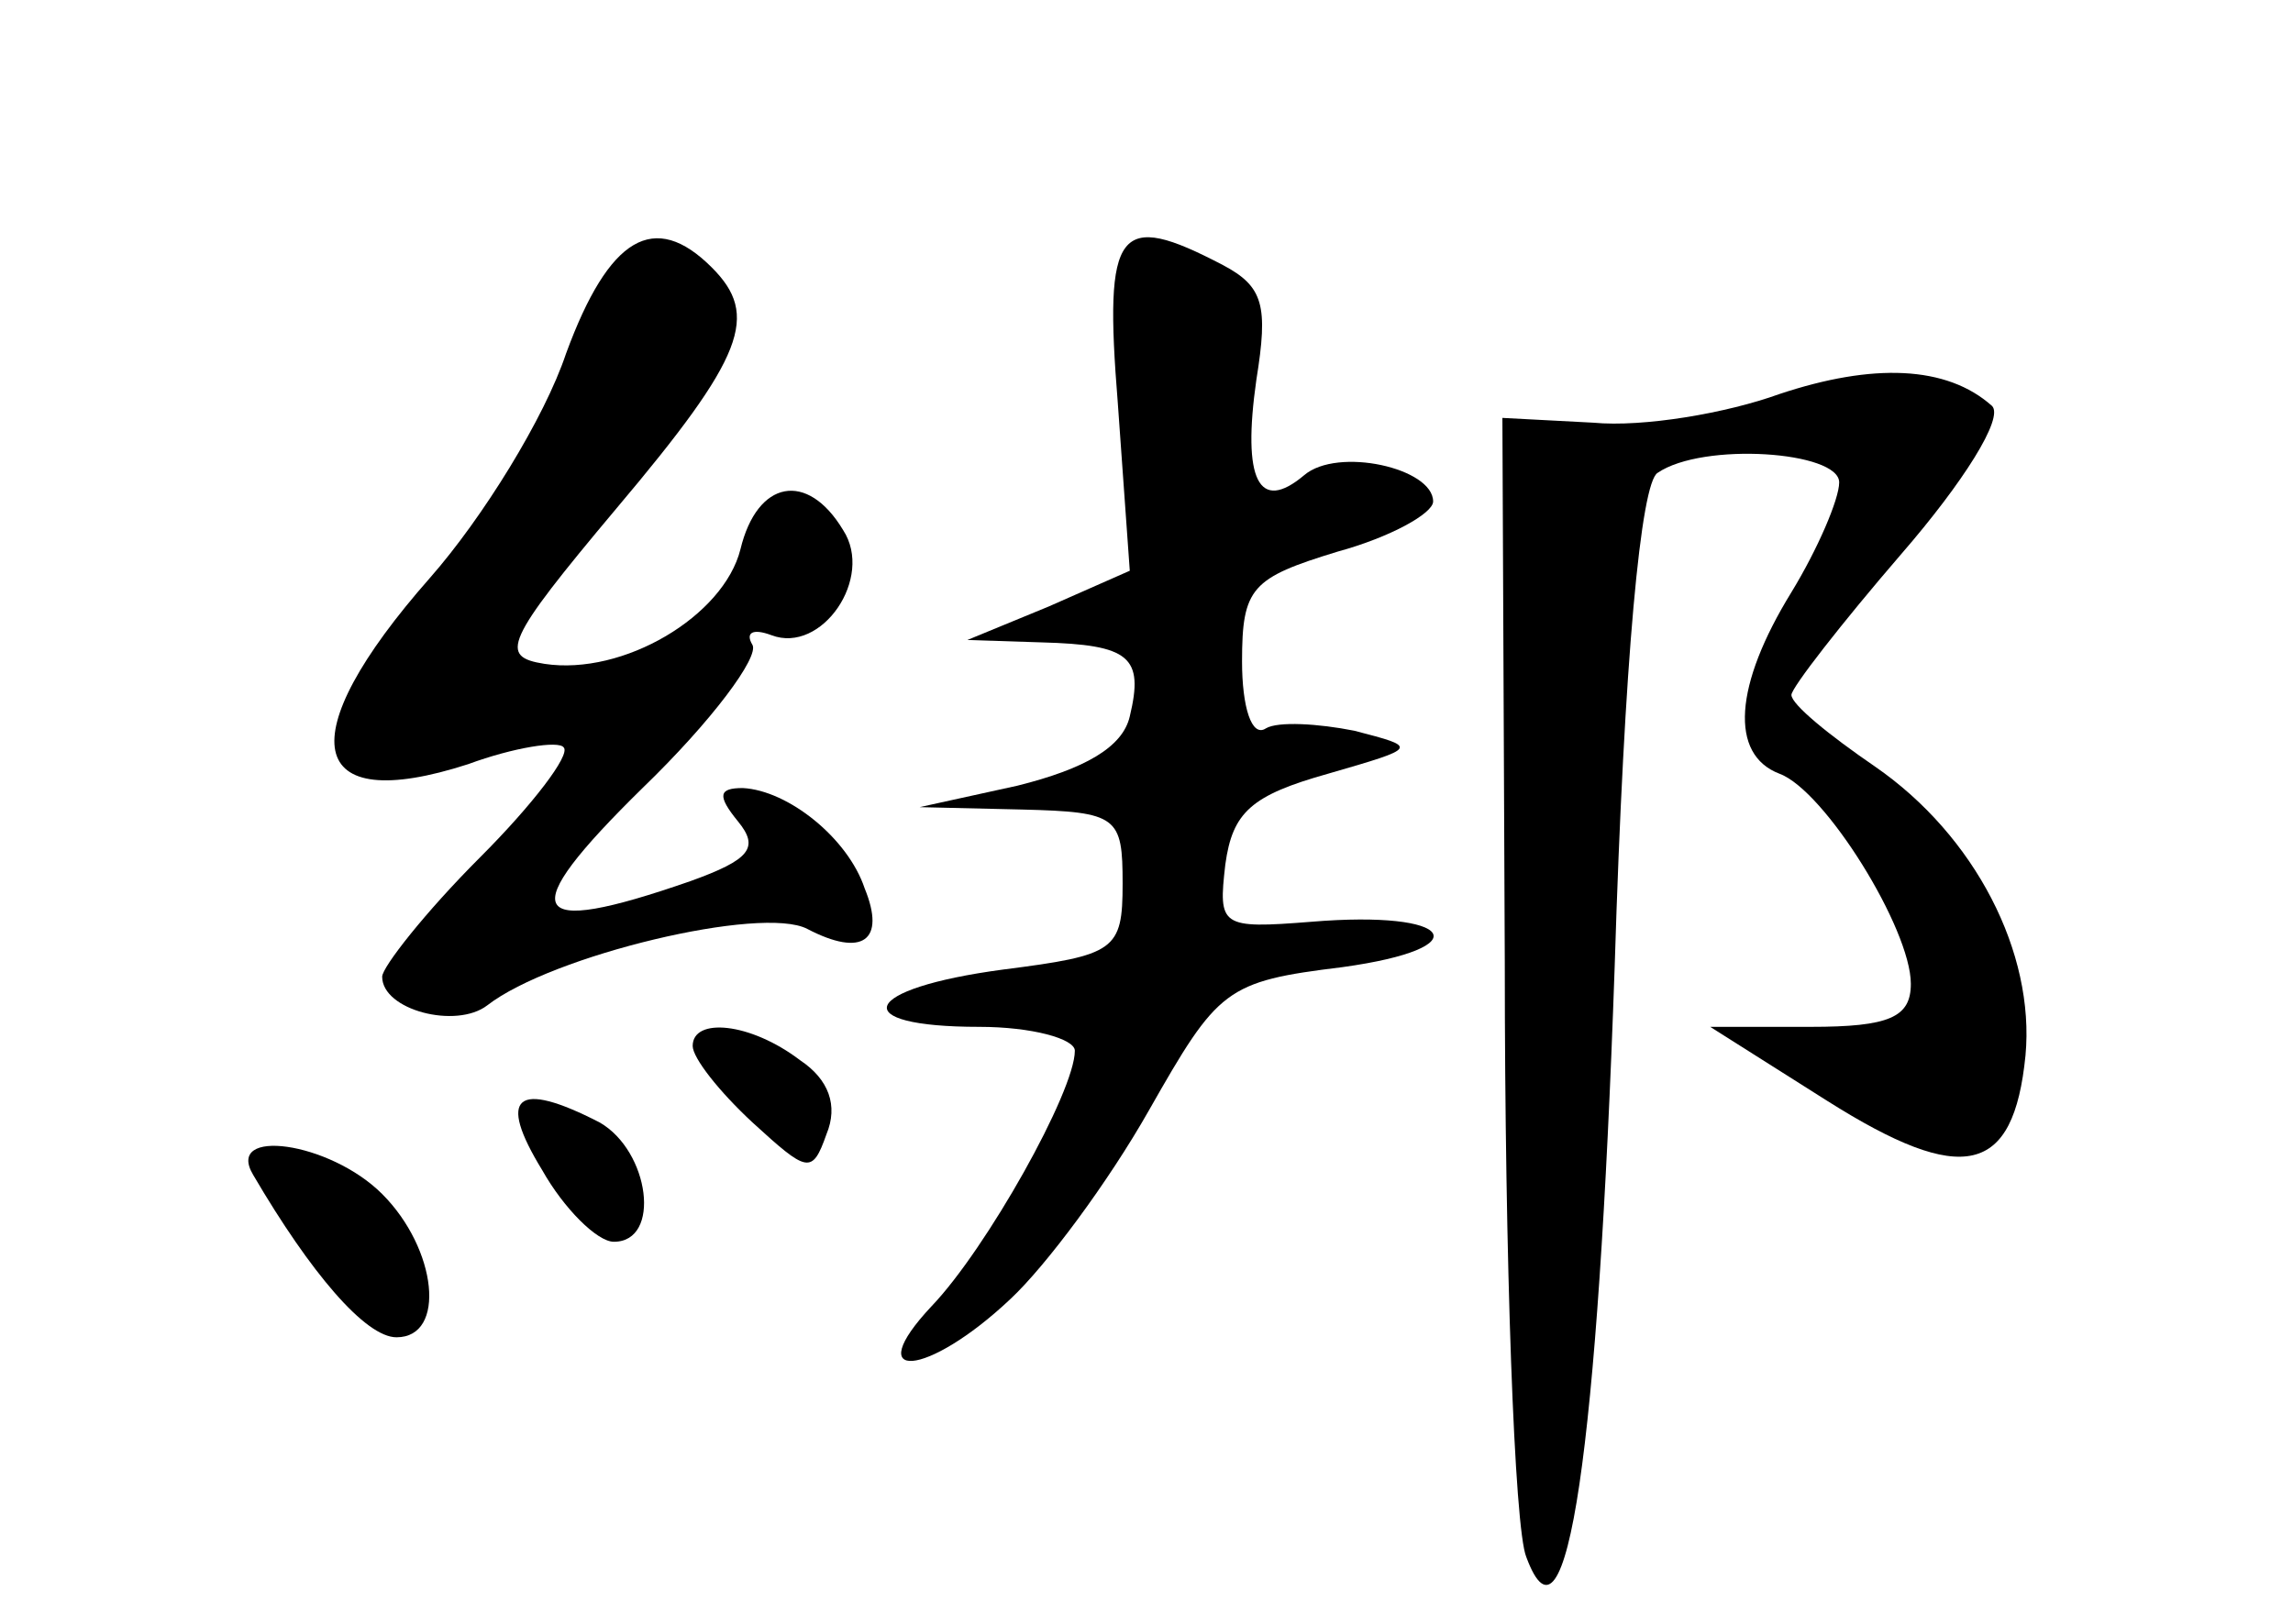 <?xml version="1.0" standalone="no"?>
<!DOCTYPE svg PUBLIC "-//W3C//DTD SVG 20010904//EN"
 "http://www.w3.org/TR/2001/REC-SVG-20010904/DTD/svg10.dtd">
<svg version="1.0" xmlns="http://www.w3.org/2000/svg"
 width="96pt" height="68pt" viewBox="0 0 96 68"
 preserveAspectRatio="xMidYMid meet">
<g transform="translate(0,68) scale(0.1,-0.1)"
fill="#000000" stroke="none">
<path d="M237 532 c-9 -27 -35 -69 -57 -94 -59 -67 -52 -100 16 -78 19 7 38
10 40 7 3 -3 -13 -24 -35 -46 -23 -23 -41 -46 -41 -50 0 -14 31 -22 44 -12 27
21 115 42 134 32 23 -12 33 -5 24 17 -7 21 -32 41 -51 42 -10 0 -11 -3 -2 -14
9 -11 5 -16 -20 -25 -69 -24 -74 -14 -20 39 29 28 49 55 46 60 -3 5 0 7 8 4
21 -8 43 24 30 44 -15 25 -36 21 -43 -8 -7 -28 -49 -53 -82 -48 -19 3 -17 9
30 65 54 64 60 81 40 101 -24 24 -43 13 -61 -36z"/>
<path d="M468 511 l5 -70 -34 -15 -34 -14 31 -1 c37 -1 43 -6 37 -31 -3 -13
-19 -22 -47 -29 l-41 -9 43 -1 c40 -1 42 -3 42 -31 0 -28 -3 -30 -50 -36 -60
-8 -66 -24 -10 -24 22 0 40 -5 40 -10 0 -17 -37 -83 -60 -107 -30 -32 -2 -30
33 3 15 14 41 49 58 79 29 51 32 54 81 60 58 8 47 24 -13 19 -38 -3 -39 -2
-36 24 3 22 11 29 43 38 38 11 38 11 11 18 -15 3 -32 4 -37 1 -6 -4 -10 9 -10
28 0 31 4 35 40 46 22 6 40 16 40 21 0 14 -40 23 -54 11 -19 -16 -26 -2 -20
40 5 31 3 39 -14 48 -44 23 -50 16 -44 -58z"/>
<path d="M745 515 c-22 -8 -57 -14 -78 -12 l-38 2 1 -228 c0 -125 4 -237 9
-249 17 -46 30 45 37 247 4 130 11 203 18 207 19 13 76 9 76 -4 0 -7 -9 -28
-20 -46 -24 -39 -26 -68 -5 -76 19 -7 55 -65 55 -88 0 -14 -9 -18 -42 -18
l-42 0 49 -31 c57 -36 78 -31 83 19 4 43 -21 92 -63 121 -19 13 -35 26 -35 30
0 3 21 30 46 59 26 30 43 57 38 62 -19 17 -50 18 -89 5z"/>
<path d="M290 242 c0 -5 11 -19 25 -32 23 -21 25 -22 31 -5 5 12 1 23 -11 31
-21 16 -45 18 -45 6z"/>
<path d="M227 190 c9 -16 23 -30 30 -30 20 0 15 38 -6 50 -35 18 -43 11 -24
-20z"/>
<path d="M106 188 c24 -41 47 -68 60 -68 21 0 17 37 -6 60 -22 22 -66 28 -54
8z"/>
</g>
</svg>
